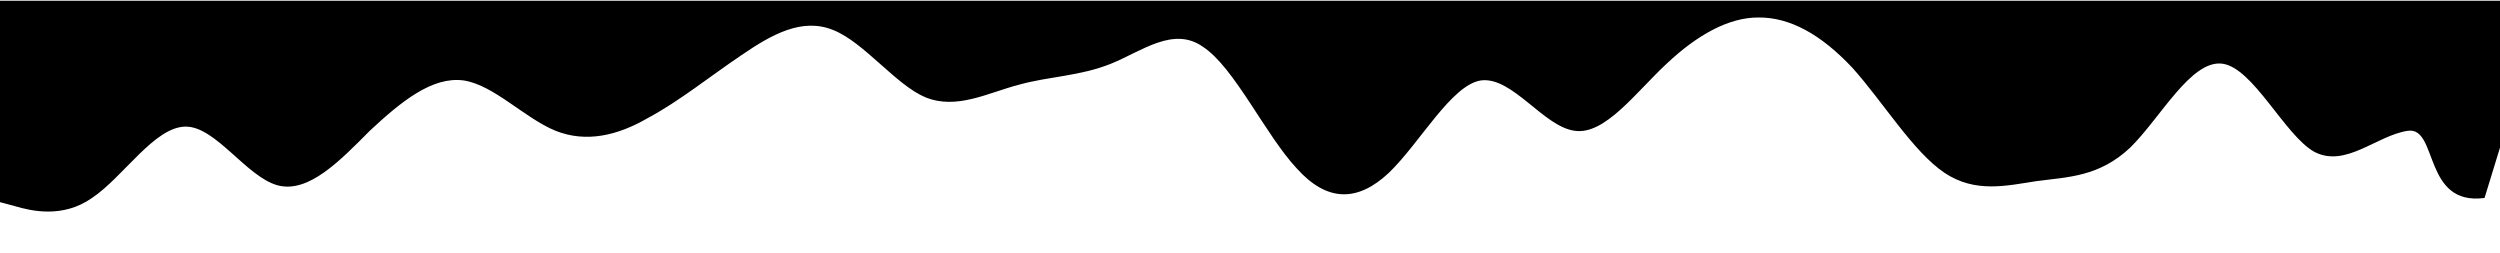 <svg width="1440" height="146" viewBox="0 0 1440 146" xmlns="http://www.w3.org/2000/svg">
<path d="M0 116.426L8.9 118.827C17.8 121.41 36 125.941 53 114.024C71.1 101.926 89 72.926 107 72.926C124.4 72.926 142 101.926 160 106.774C177.8 111.441 196 92.41 213 75.327C231.1 58.426 249 43.926 267 46.327C284.4 48.91 302 67.942 320 75.327C337.8 82.442 356 77.91 373 68.077C391.1 58.426 409 43.926 427 31.827C444.4 19.91 462 9.941 480 17.327C497.8 24.442 516 48.91 533 56.024C551.1 63.41 569 53.441 587 48.774C604.4 43.926 622 43.926 640 36.676C657.8 29.426 676 14.926 693 27.024C711.1 38.941 729 77.91 747 97.077C764.4 116.426 782 116.426 800 99.524C817.8 82.442 836 48.91 853 46.327C871.1 43.926 889 72.926 907 75.327C924.4 77.91 942 53.441 960 36.676C977.8 19.91 996 9.941 1013 10.077C1031.1 9.941 1049 19.91 1067 39.077C1084.4 58.426 1102 87.426 1120 99.524C1137.8 111.441 1156 106.91 1173 104.327C1191.1 101.926 1209 101.926 1227 85.024C1244.4 67.942 1262 34.41 1280 36.676C1297.8 38.941 1316 77.91 1333 87.426C1351.1 96.942 1369 77.91 1387 75.327C1404.4 72.926 1395.6 118.782 1431.1 114.024L1440 85.024V46.327V0.426H1431.1C1422.2 0.426 1404 0.426 1387 0.426C1368.9 0.426 1351 0.426 1333 0.426C1315.6 0.426 1298 0.426 1280 0.426C1262.2 0.426 1244 0.426 1227 0.426C1208.9 0.426 1191 0.426 1173 0.426C1155.6 0.426 1138 0.426 1120 0.426C1102.2 0.426 1084 0.426 1067 0.426C1048.9 0.426 1031 0.426 1013 0.426C995.6 0.426 978 0.426 960 0.426C942.2 0.426 924 0.426 907 0.426C888.9 0.426 871 0.426 853 0.426C835.6 0.426 818 0.426 800 0.426C782.2 0.426 764 0.426 747 0.426C728.9 0.426 711 0.426 693 0.426C675.6 0.426 658 0.426 640 0.426C622.2 0.426 604 0.426 587 0.426C568.9 0.426 551 0.426 533 0.426C515.6 0.426 498 0.426 480 0.426C462.2 0.426 444 0.426 427 0.426C408.9 0.426 391 0.426 373 0.426C355.6 0.426 338 0.426 320 0.426C302.2 0.426 284 0.426 267 0.426C248.9 0.426 231 0.426 213 0.426C195.6 0.426 178 0.426 160 0.426C142.2 0.426 124 0.426 107 0.426C88.9 0.426 71 0.426 53 0.426C35.6 0.426 18 0.426 9 0.426H0V116.426Z" fill="currentColor"/>
</svg>
